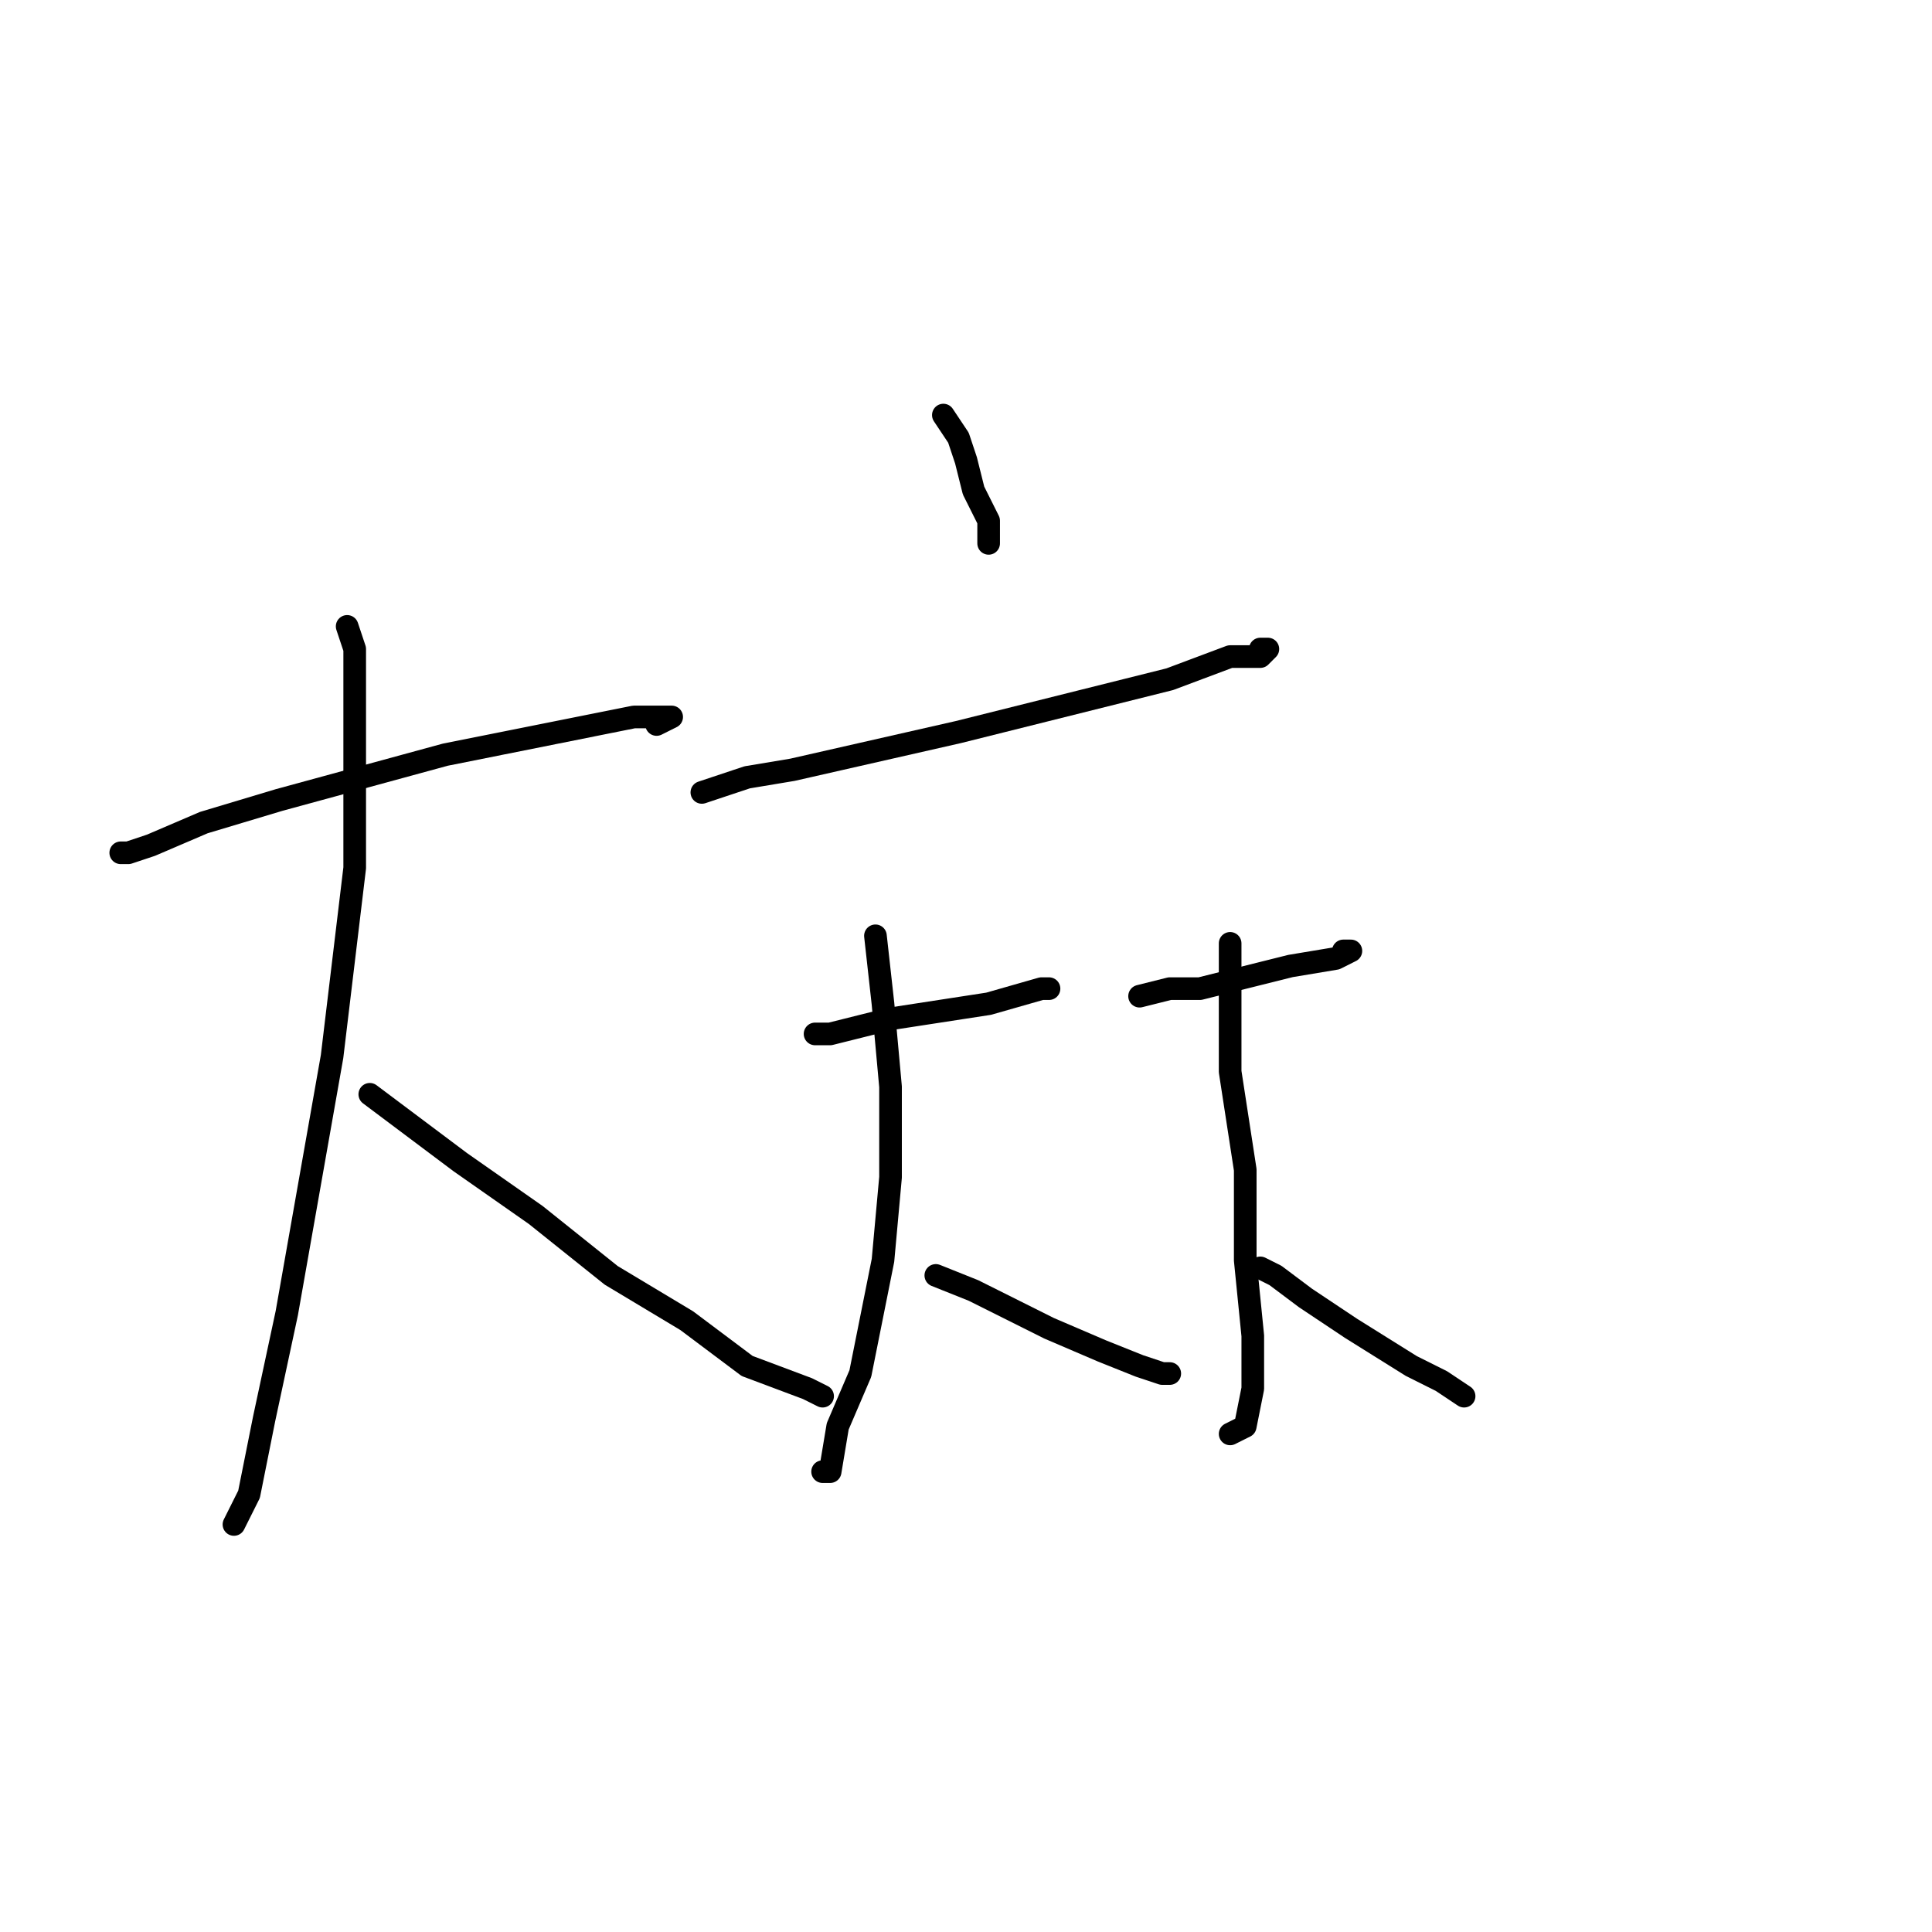 <?xml version="1.0" standalone="no"?>
    <svg width="256" height="256" xmlns="http://www.w3.org/2000/svg" version="1.1">
    <polyline stroke="black" stroke-width="3" stroke-linecap="round" fill="transparent" stroke-linejoin="round" points="16 113 17 113 20 112 27 109 37 106 59 100 74 97 84 95 89 95 87 96 87 96 " />
        <polyline stroke="black" stroke-width="3" stroke-linecap="round" fill="transparent" stroke-linejoin="round" points="46 83 47 86 47 90 47 101 47 115 44 140 41 157 38 174 35 188 33 198 31 202 31 202 " />
        <polyline stroke="black" stroke-width="3" stroke-linecap="round" fill="transparent" stroke-linejoin="round" points="49 145 61 154 71 161 81 169 91 175 99 181 107 184 109 185 109 185 109 185 " />
        <polyline stroke="black" stroke-width="3" stroke-linecap="round" fill="transparent" stroke-linejoin="round" points="125 55 127 58 128 61 129 65 131 69 131 72 131 72 131 72 " />
        <polyline stroke="black" stroke-width="3" stroke-linecap="round" fill="transparent" stroke-linejoin="round" points="93 105 99 103 105 102 127 97 135 95 155 90 163 87 167 87 168 86 167 86 167 86 " />
        <polyline stroke="black" stroke-width="3" stroke-linecap="round" fill="transparent" stroke-linejoin="round" points="108 137 110 137 118 135 131 133 138 131 139 131 139 131 139 131 " />
        <polyline stroke="black" stroke-width="3" stroke-linecap="round" fill="transparent" stroke-linejoin="round" points="116 124 117 133 118 144 118 156 117 167 114 182 111 189 110 195 109 195 109 195 " />
        <polyline stroke="black" stroke-width="3" stroke-linecap="round" fill="transparent" stroke-linejoin="round" points="124 169 129 171 139 176 146 179 151 181 154 182 155 182 155 182 " />
        <polyline stroke="black" stroke-width="3" stroke-linecap="round" fill="transparent" stroke-linejoin="round" points="151 132 155 131 159 131 171 128 177 127 179 126 178 126 178 126 " />
        <polyline stroke="black" stroke-width="3" stroke-linecap="round" fill="transparent" stroke-linejoin="round" points="163 125 163 142 165 155 165 167 166 177 166 184 165 189 163 190 163 190 " />
        <polyline stroke="black" stroke-width="3" stroke-linecap="round" fill="transparent" stroke-linejoin="round" points="167 168 169 169 173 172 179 176 187 181 191 183 194 185 194 185 194 185 " />
        </svg>